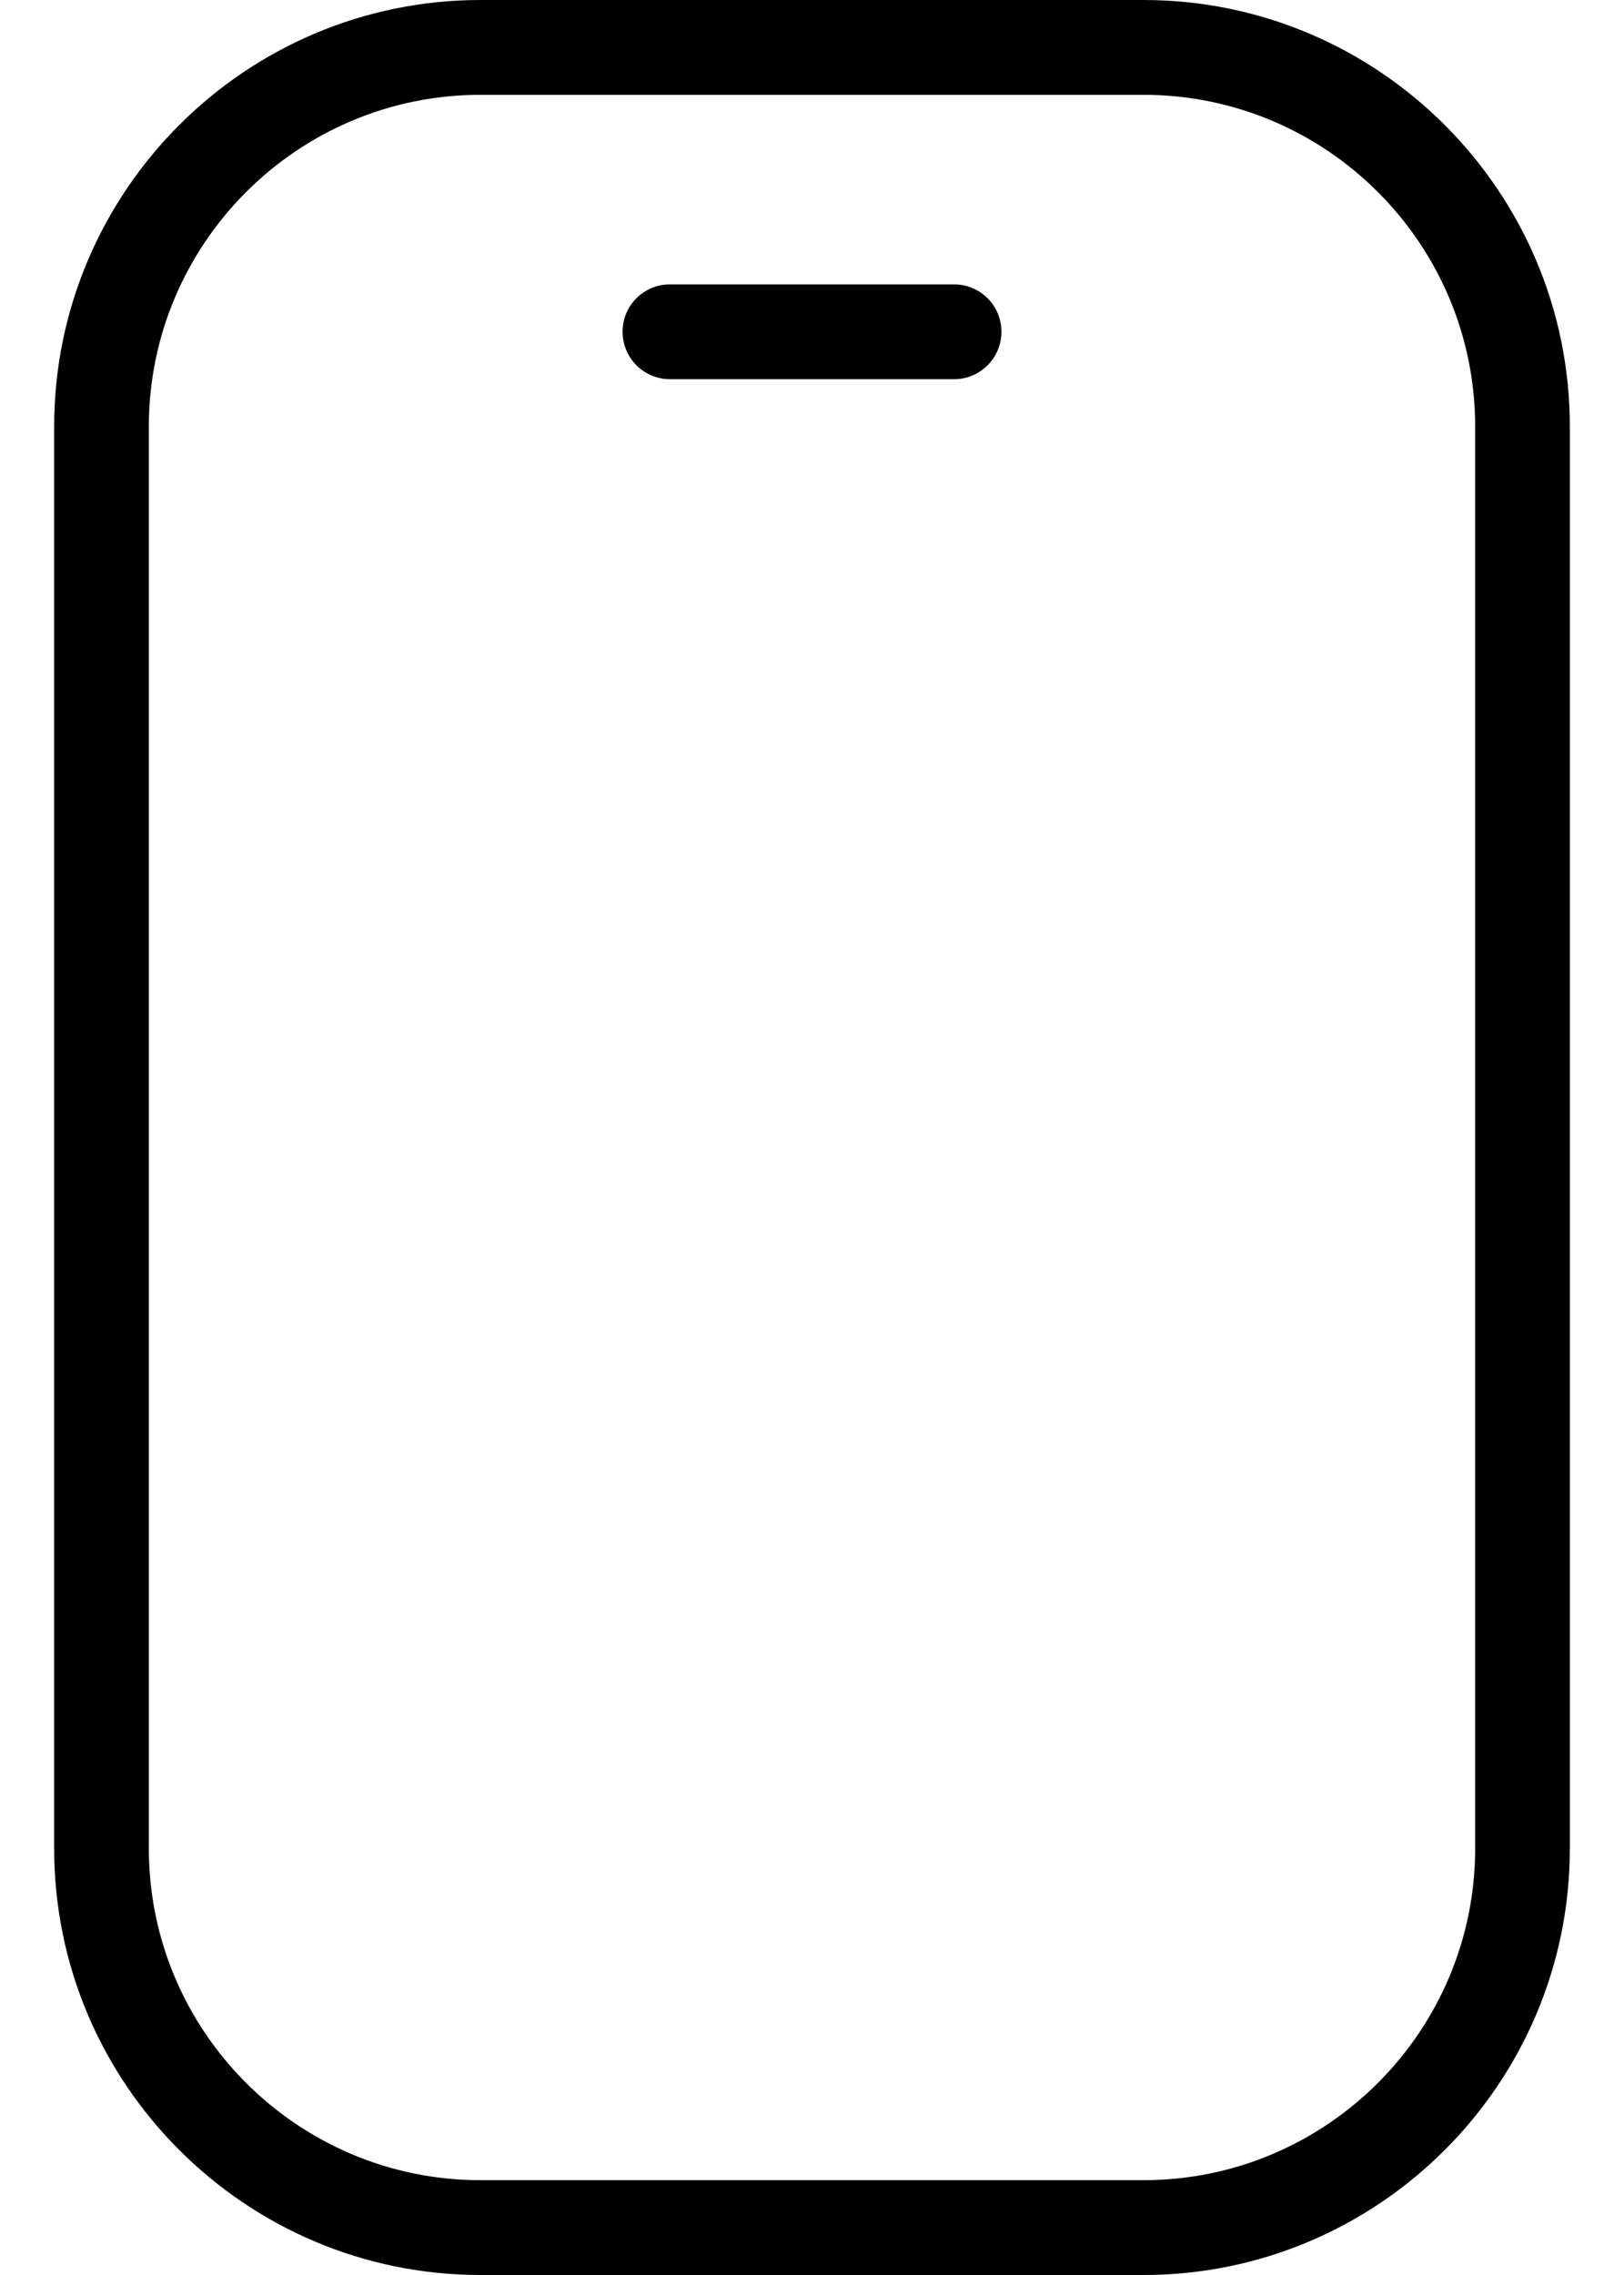 <svg width="20" height="28" viewBox="0 0 20 28" fill="none" xmlns="http://www.w3.org/2000/svg">
<path d="M14.083 0H5.917C3.022 0 0.667 2.356 0.667 5.25V22.75C0.667 25.645 3.022 28 5.917 28H14.083C16.978 28 19.333 25.645 19.333 22.75V5.25C19.333 2.356 16.978 0 14.083 0ZM5.917 26.833C3.665 26.833 1.833 25.002 1.833 22.75V5.25C1.833 2.998 3.665 1.167 5.917 1.167H14.083C16.335 1.167 18.167 2.998 18.167 5.25V22.75C18.167 25.002 16.335 26.833 14.083 26.833H5.917ZM12.333 4.083C12.333 4.405 12.072 4.667 11.75 4.667H8.25C7.928 4.667 7.667 4.405 7.667 4.083C7.667 3.761 7.928 3.5 8.25 3.5H11.75C12.072 3.5 12.333 3.761 12.333 4.083Z" fill="black"/>
</svg>
